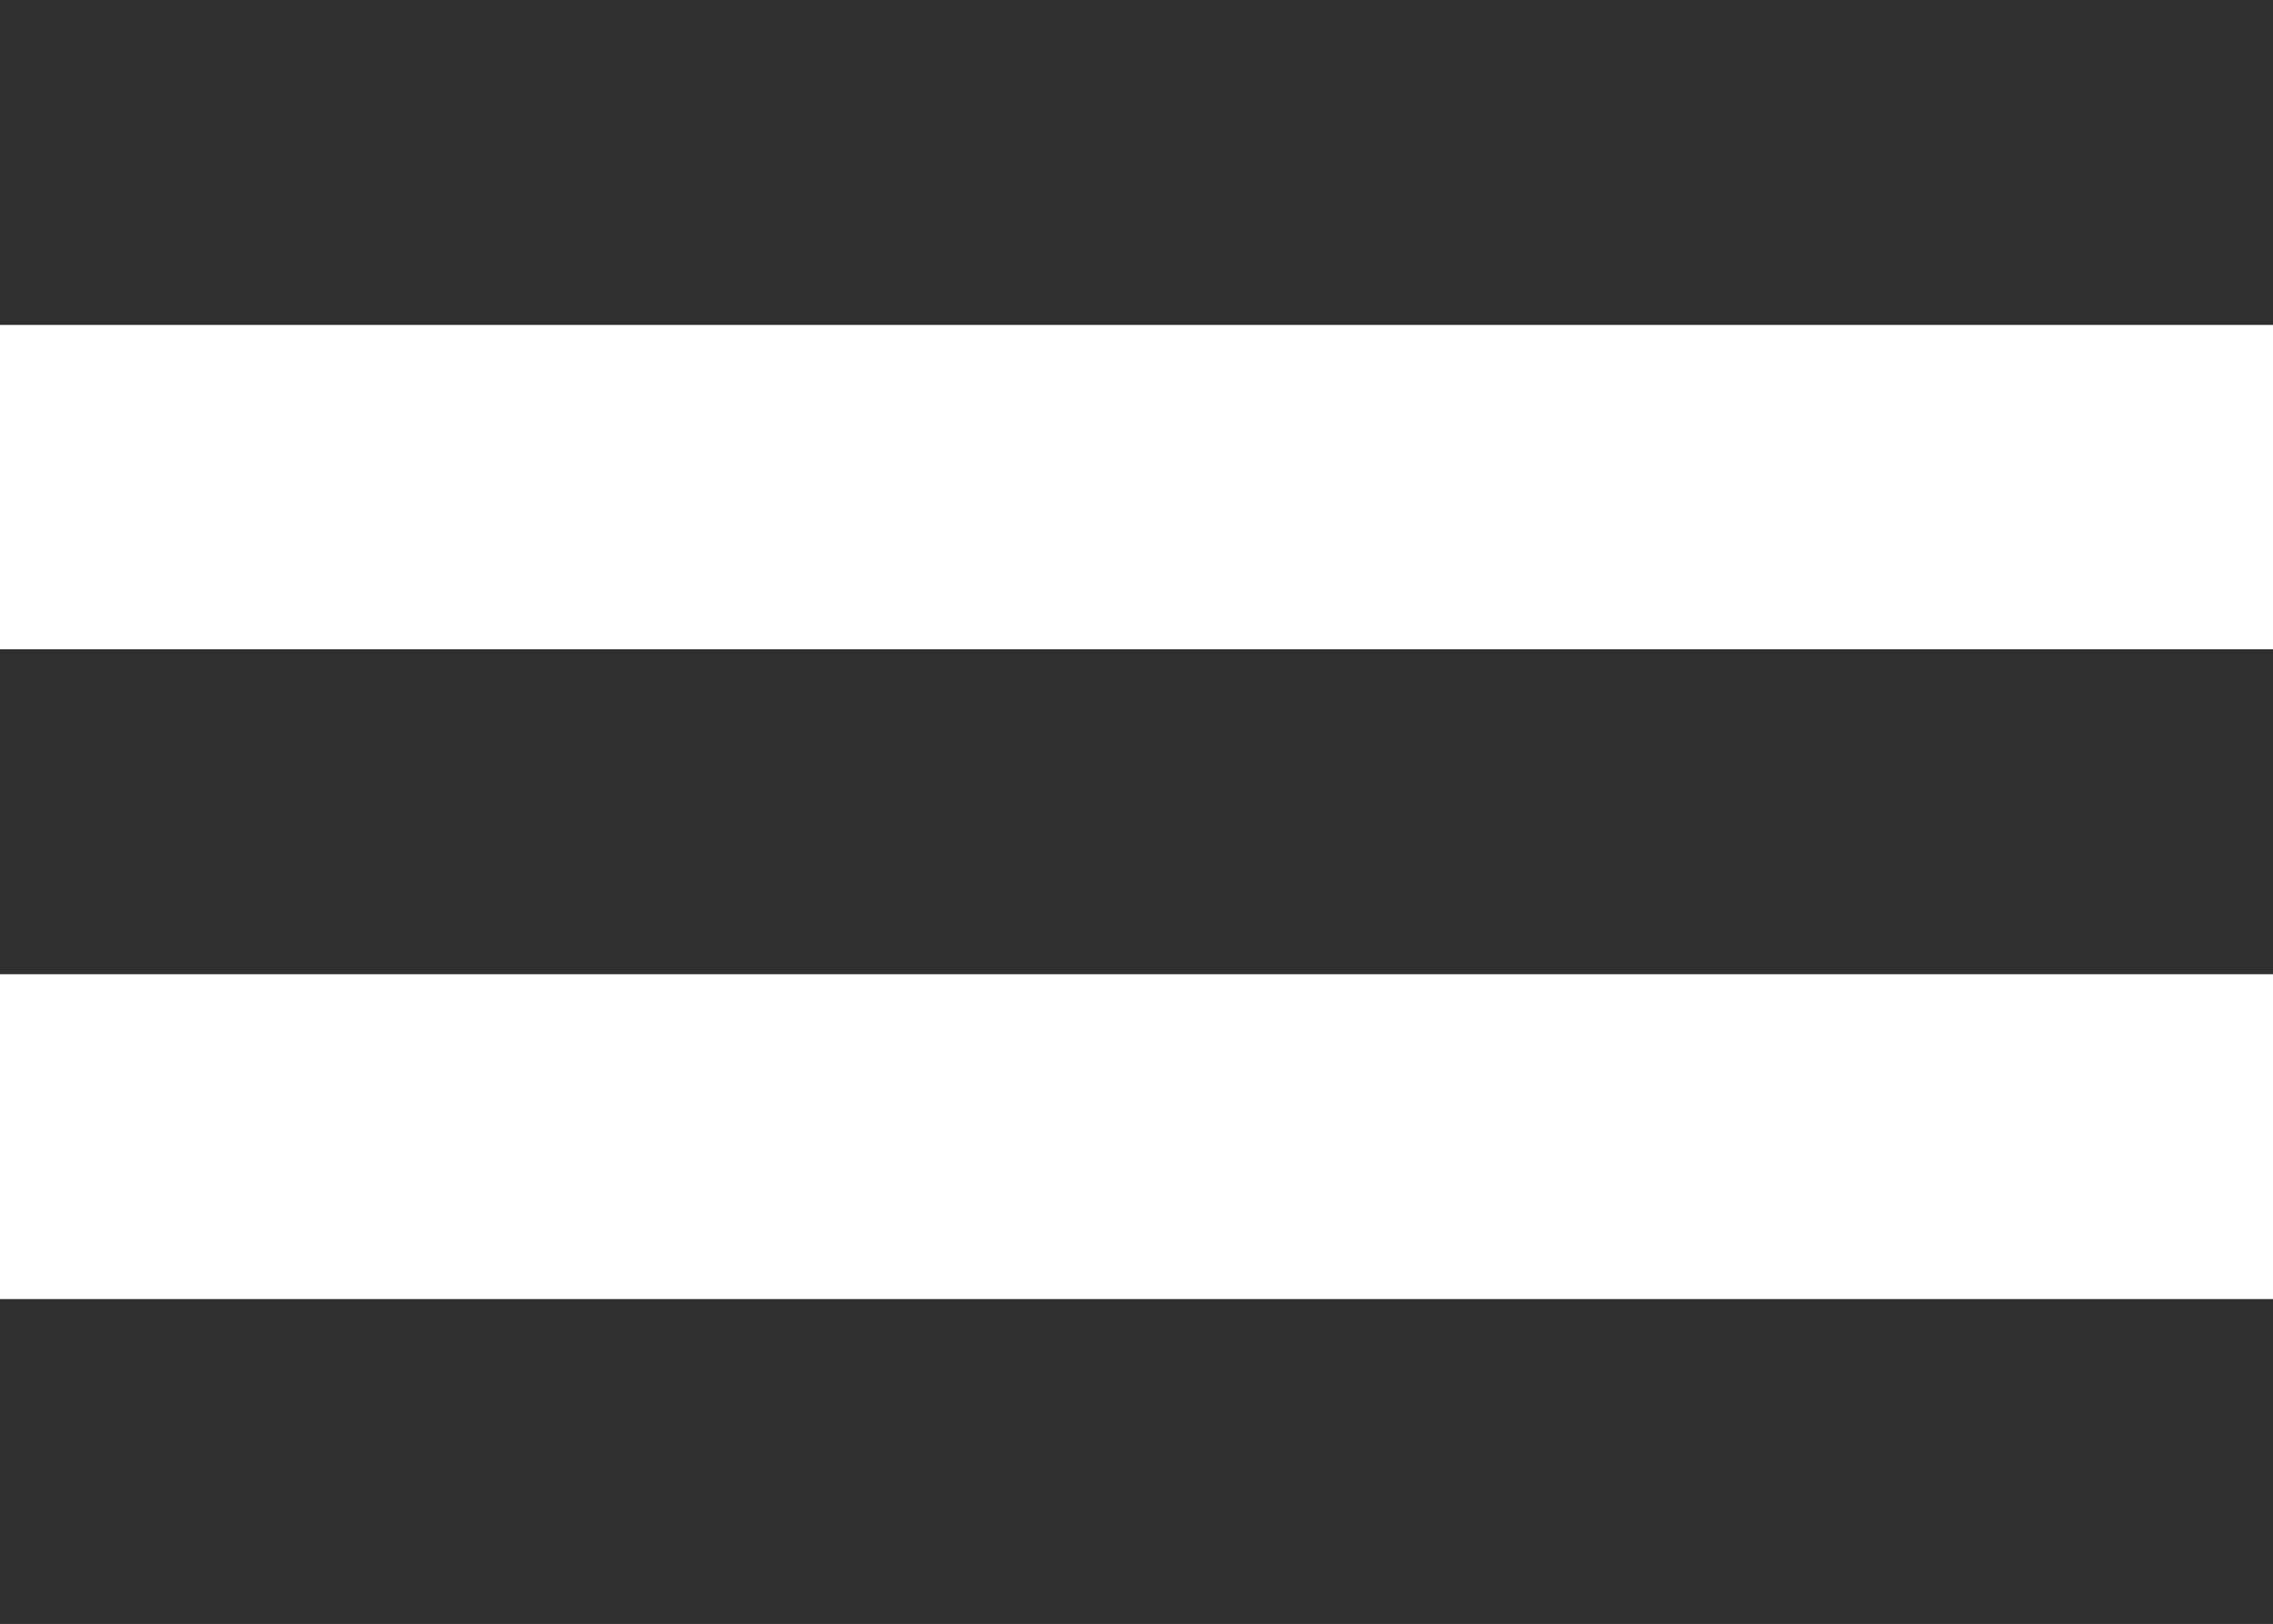 <svg id="Nutrition" xmlns="http://www.w3.org/2000/svg" width="64.375" height="45.988" viewBox="0 0 64.375 45.988">
  <path id="Path_3328" data-name="Path 3328" d="M240-434.012h64.375v-9.2H240Zm0-18.4h64.375v-9.2H240Zm0-18.387h64.375V-480H240Z" transform="translate(-240 480)" fill="#2f2f2f"/>
</svg>
